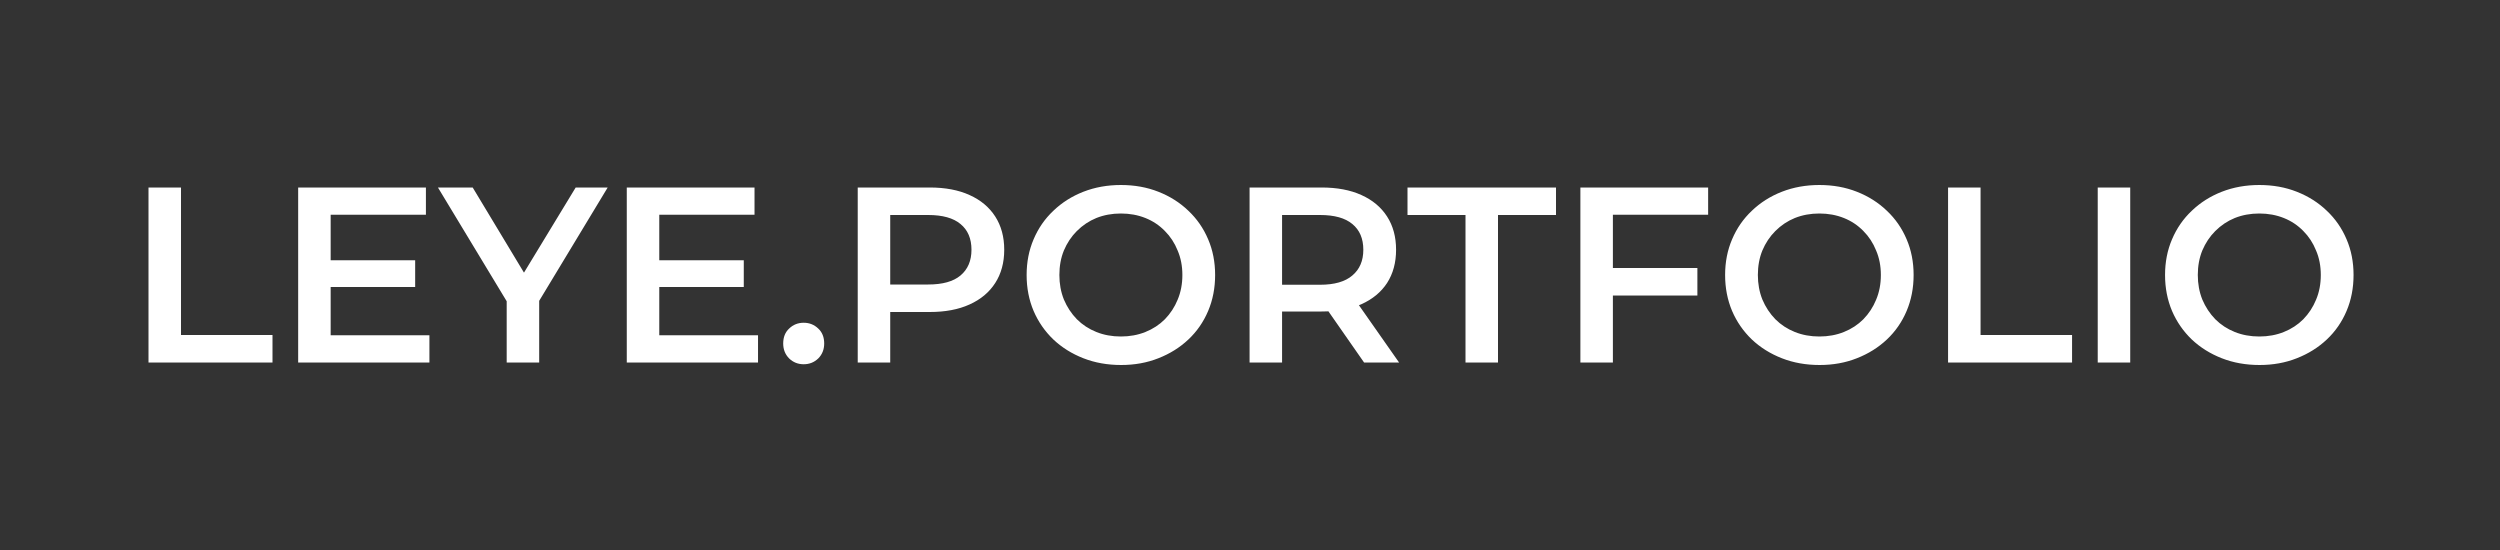 <svg width="200" height="44" viewBox="0 0 200 44" fill="none" xmlns="http://www.w3.org/2000/svg">
<rect x="0" y="0" width="200" height="44" fill="#333333" stroke="none"/>
<path d="M11.88 29V15H14.48V26.8H21.8V29H11.88ZM26.253 20.82H33.213V22.96H26.253V20.82ZM26.453 26.82H34.353V29H23.853V15H34.073V17.18H26.453V26.82ZM40.535 29V23.46L41.115 25.06L35.035 15H37.815L42.695 23.1H41.135L46.055 15H48.615L42.535 25.06L43.135 23.46V29H40.535ZM52.542 20.82H59.502V22.96H52.542V20.82ZM52.742 26.82H60.642V29H50.142V15H60.362V17.18H52.742V26.82ZM64.296 29.14C63.842 29.14 63.456 28.987 63.136 28.68C62.816 28.36 62.656 27.96 62.656 27.48C62.656 26.973 62.816 26.573 63.136 26.28C63.456 25.973 63.842 25.82 64.296 25.82C64.749 25.82 65.135 25.973 65.456 26.28C65.775 26.573 65.936 26.973 65.936 27.48C65.936 27.96 65.775 28.36 65.456 28.68C65.135 28.987 64.749 29.14 64.296 29.14ZM68.618 29V15H74.378C75.618 15 76.678 15.2 77.558 15.6C78.452 16 79.138 16.573 79.618 17.32C80.098 18.067 80.338 18.953 80.338 19.98C80.338 21.007 80.098 21.893 79.618 22.64C79.138 23.387 78.452 23.96 77.558 24.36C76.678 24.76 75.618 24.96 74.378 24.96H70.058L71.218 23.74V29H68.618ZM71.218 24.02L70.058 22.76H74.258C75.405 22.76 76.265 22.52 76.838 22.04C77.425 21.547 77.718 20.86 77.718 19.98C77.718 19.087 77.425 18.4 76.838 17.92C76.265 17.44 75.405 17.2 74.258 17.2H70.058L71.218 15.92V24.02ZM89.69 29.2C88.597 29.2 87.59 29.02 86.67 28.66C85.75 28.3 84.95 27.8 84.27 27.16C83.59 26.507 83.063 25.747 82.69 24.88C82.317 24 82.13 23.04 82.13 22C82.13 20.96 82.317 20.007 82.69 19.14C83.063 18.26 83.59 17.5 84.27 16.86C84.95 16.207 85.75 15.7 86.67 15.34C87.59 14.98 88.59 14.8 89.67 14.8C90.763 14.8 91.763 14.98 92.67 15.34C93.59 15.7 94.39 16.207 95.07 16.86C95.75 17.5 96.277 18.26 96.65 19.14C97.023 20.007 97.21 20.96 97.21 22C97.21 23.04 97.023 24 96.65 24.88C96.277 25.76 95.75 26.52 95.07 27.16C94.39 27.8 93.59 28.3 92.67 28.66C91.763 29.02 90.77 29.2 89.69 29.2ZM89.67 26.92C90.377 26.92 91.03 26.8 91.63 26.56C92.23 26.32 92.75 25.98 93.19 25.54C93.63 25.087 93.97 24.567 94.21 23.98C94.463 23.38 94.59 22.72 94.59 22C94.59 21.28 94.463 20.627 94.21 20.04C93.97 19.44 93.63 18.92 93.19 18.48C92.75 18.027 92.23 17.68 91.63 17.44C91.03 17.2 90.377 17.08 89.67 17.08C88.963 17.08 88.31 17.2 87.71 17.44C87.123 17.68 86.603 18.027 86.15 18.48C85.71 18.92 85.363 19.44 85.11 20.04C84.87 20.627 84.75 21.28 84.75 22C84.75 22.707 84.87 23.36 85.11 23.96C85.363 24.56 85.71 25.087 86.15 25.54C86.59 25.98 87.11 26.32 87.71 26.56C88.31 26.8 88.963 26.92 89.67 26.92ZM99.966 29V15H105.726C106.966 15 108.026 15.2 108.906 15.6C109.799 16 110.486 16.573 110.966 17.32C111.446 18.067 111.686 18.953 111.686 19.98C111.686 21.007 111.446 21.893 110.966 22.64C110.486 23.373 109.799 23.94 108.906 24.34C108.026 24.727 106.966 24.92 105.726 24.92H101.406L102.566 23.74V29H99.966ZM109.126 29L105.586 23.92H108.366L111.926 29H109.126ZM102.566 24.02L101.406 22.78H105.606C106.753 22.78 107.613 22.533 108.186 22.04C108.773 21.547 109.066 20.86 109.066 19.98C109.066 19.087 108.773 18.4 108.186 17.92C107.613 17.44 106.753 17.2 105.606 17.2H101.406L102.566 15.92V24.02ZM117.24 29V17.2H112.6V15H124.48V17.2H119.84V29H117.24ZM128.811 21.44H135.791V23.64H128.811V21.44ZM129.031 29H126.431V15H136.651V17.18H129.031V29ZM145.569 29.2C144.476 29.2 143.469 29.02 142.549 28.66C141.629 28.3 140.829 27.8 140.149 27.16C139.469 26.507 138.942 25.747 138.569 24.88C138.196 24 138.009 23.04 138.009 22C138.009 20.96 138.196 20.007 138.569 19.14C138.942 18.26 139.469 17.5 140.149 16.86C140.829 16.207 141.629 15.7 142.549 15.34C143.469 14.98 144.469 14.8 145.549 14.8C146.642 14.8 147.642 14.98 148.549 15.34C149.469 15.7 150.269 16.207 150.949 16.86C151.629 17.5 152.156 18.26 152.529 19.14C152.902 20.007 153.089 20.96 153.089 22C153.089 23.04 152.902 24 152.529 24.88C152.156 25.76 151.629 26.52 150.949 27.16C150.269 27.8 149.469 28.3 148.549 28.66C147.642 29.02 146.649 29.2 145.569 29.2ZM145.549 26.92C146.256 26.92 146.909 26.8 147.509 26.56C148.109 26.32 148.629 25.98 149.069 25.54C149.509 25.087 149.849 24.567 150.089 23.98C150.342 23.38 150.469 22.72 150.469 22C150.469 21.28 150.342 20.627 150.089 20.04C149.849 19.44 149.509 18.92 149.069 18.48C148.629 18.027 148.109 17.68 147.509 17.44C146.909 17.2 146.256 17.08 145.549 17.08C144.842 17.08 144.189 17.2 143.589 17.44C143.002 17.68 142.482 18.027 142.029 18.48C141.589 18.92 141.242 19.44 140.989 20.04C140.749 20.627 140.629 21.28 140.629 22C140.629 22.707 140.749 23.36 140.989 23.96C141.242 24.56 141.589 25.087 142.029 25.54C142.469 25.98 142.989 26.32 143.589 26.56C144.189 26.8 144.842 26.92 145.549 26.92ZM155.845 29V15H158.445V26.8H165.765V29H155.845ZM167.818 29V15H170.418V29H167.818ZM180.764 29.2C179.671 29.2 178.664 29.02 177.744 28.66C176.824 28.3 176.024 27.8 175.344 27.16C174.664 26.507 174.138 25.747 173.764 24.88C173.391 24 173.204 23.04 173.204 22C173.204 20.96 173.391 20.007 173.764 19.14C174.138 18.26 174.664 17.5 175.344 16.86C176.024 16.207 176.824 15.7 177.744 15.34C178.664 14.98 179.664 14.8 180.744 14.8C181.838 14.8 182.838 14.98 183.744 15.34C184.664 15.7 185.464 16.207 186.144 16.86C186.824 17.5 187.351 18.26 187.724 19.14C188.098 20.007 188.284 20.96 188.284 22C188.284 23.04 188.098 24 187.724 24.88C187.351 25.76 186.824 26.52 186.144 27.16C185.464 27.8 184.664 28.3 183.744 28.66C182.838 29.02 181.844 29.2 180.764 29.2ZM180.744 26.92C181.451 26.92 182.104 26.8 182.704 26.56C183.304 26.32 183.824 25.98 184.264 25.54C184.704 25.087 185.044 24.567 185.284 23.98C185.538 23.38 185.664 22.72 185.664 22C185.664 21.28 185.538 20.627 185.284 20.04C185.044 19.44 184.704 18.92 184.264 18.48C183.824 18.027 183.304 17.68 182.704 17.44C182.104 17.2 181.451 17.08 180.744 17.08C180.038 17.08 179.384 17.2 178.784 17.44C178.198 17.68 177.678 18.027 177.224 18.48C176.784 18.92 176.438 19.44 176.184 20.04C175.944 20.627 175.824 21.28 175.824 22C175.824 22.707 175.944 23.36 176.184 23.96C176.438 24.56 176.784 25.087 177.224 25.54C177.664 25.98 178.184 26.32 178.784 26.56C179.384 26.8 180.038 26.92 180.744 26.92Z" fill="white"/>
</svg>
